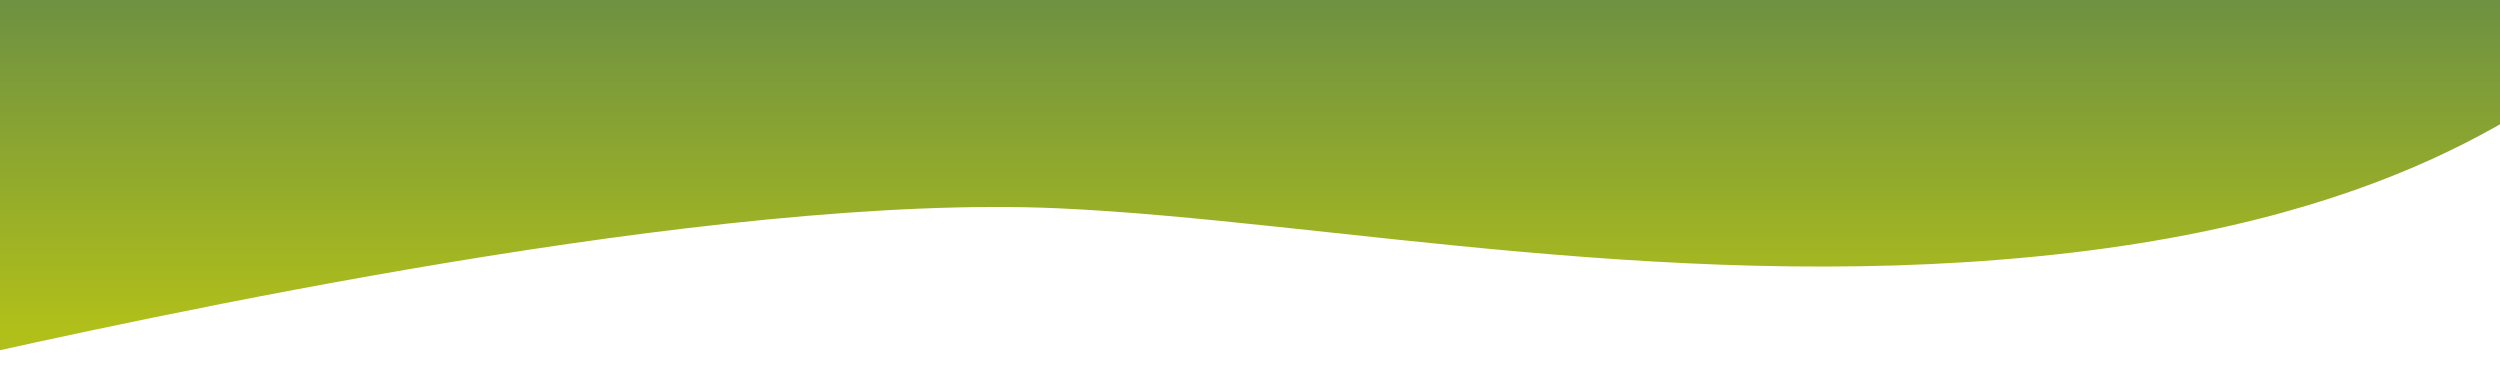 <svg width="1440" height="210" viewBox="0 0 1440 210" fill="none" xmlns="http://www.w3.org/2000/svg">
<path d="M610 120C411.5 111 85 182.5 -35 209.5L-75 -35L1458.5 -48L1503.5 34C1476.67 40.333 1410 120 1193.5 145.5C973.379 171.426 763.991 126.982 610 120Z" fill="url(#paint0_linear)"/>
<defs>
<linearGradient id="paint0_linear" x1="714" y1="1" x2="714" y2="188" gradientUnits="userSpaceOnUse">
<stop stop-color="#6E9142"/>
<stop offset="1" stop-color="#B0BF1A"/>
</linearGradient>
</defs>
</svg>
